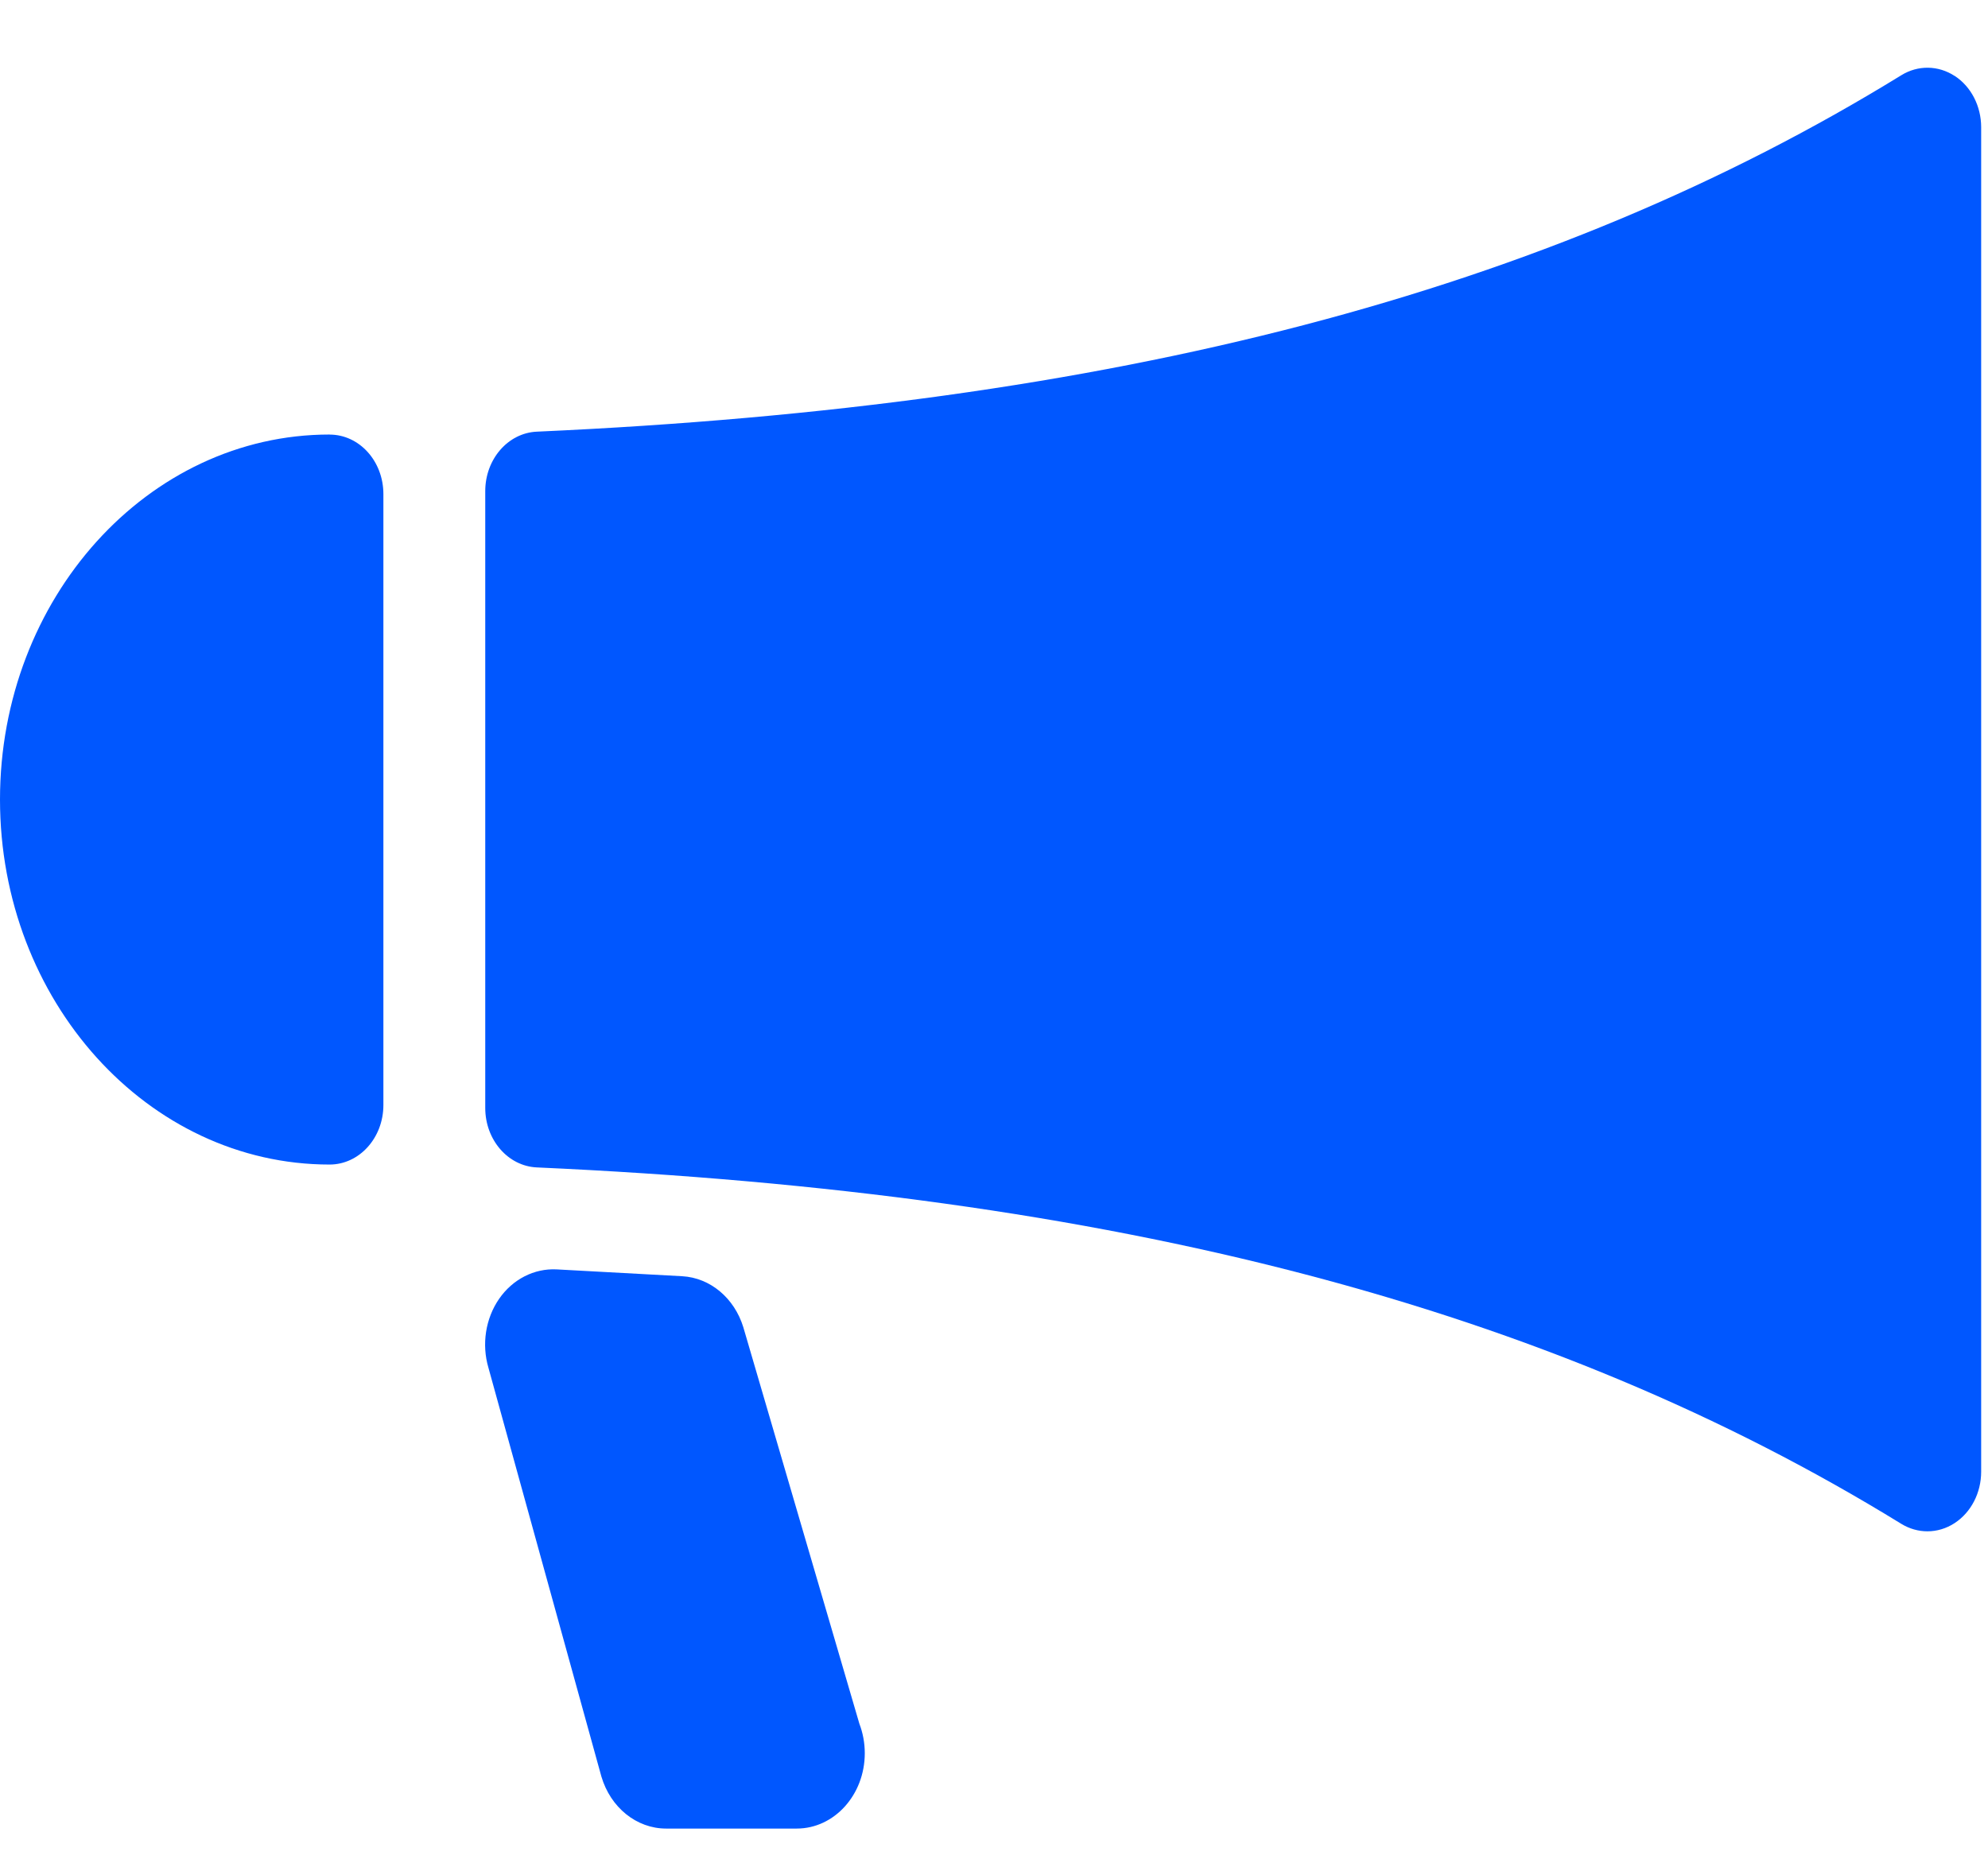 <!-- Generated by IcoMoon.io -->
<svg version="1.1" xmlns="http://www.w3.org/2000/svg" width="34" height="32" viewBox="0 0 34 32">
<title>8</title>
<path fill="#0057ff" d="M33.43 1.299c-0.281-0.183-0.628-0.188-0.913-0.012-6.037 3.715-13.451 5.652-23.336 6.096-0.493 0.022-0.882 0.471-0.882 1.017v10.55c0 0.546 0.389 0.995 0.882 1.017 9.884 0.444 17.299 2.381 23.336 6.096 0.139 0.085 0.293 0.128 0.447 0.128 0.161 0 0.323-0.047 0.466-0.141 0.281-0.184 0.453-0.517 0.453-0.878v-22.996c0-0.361-0.172-0.695-0.453-0.878z"></path>
<path fill="#0057ff" d="M5.637 7.432c-3.108 0-5.637 2.8-5.637 6.243s2.529 6.243 5.637 6.243c0.508 0 0.92-0.456 0.92-1.018v-10.449c0-0.563-0.411-1.018-0.92-1.018z"></path>
<path fill="#0057ff" d="M12.713 22.701c-0.154-0.501-0.567-0.846-1.045-0.873l-2.15-0.117c-0.38-0.019-0.749 0.167-0.982 0.504-0.232 0.336-0.301 0.778-0.182 1.18l1.931 6.989c0.156 0.531 0.602 0.891 1.107 0.891h2.231c0.001-0.001 0.002-0.001 0.003 0 0.643 0 1.164-0.578 1.164-1.288 0-0.179-0.033-0.35-0.092-0.504l-1.985-6.782z"></path>
</svg>
